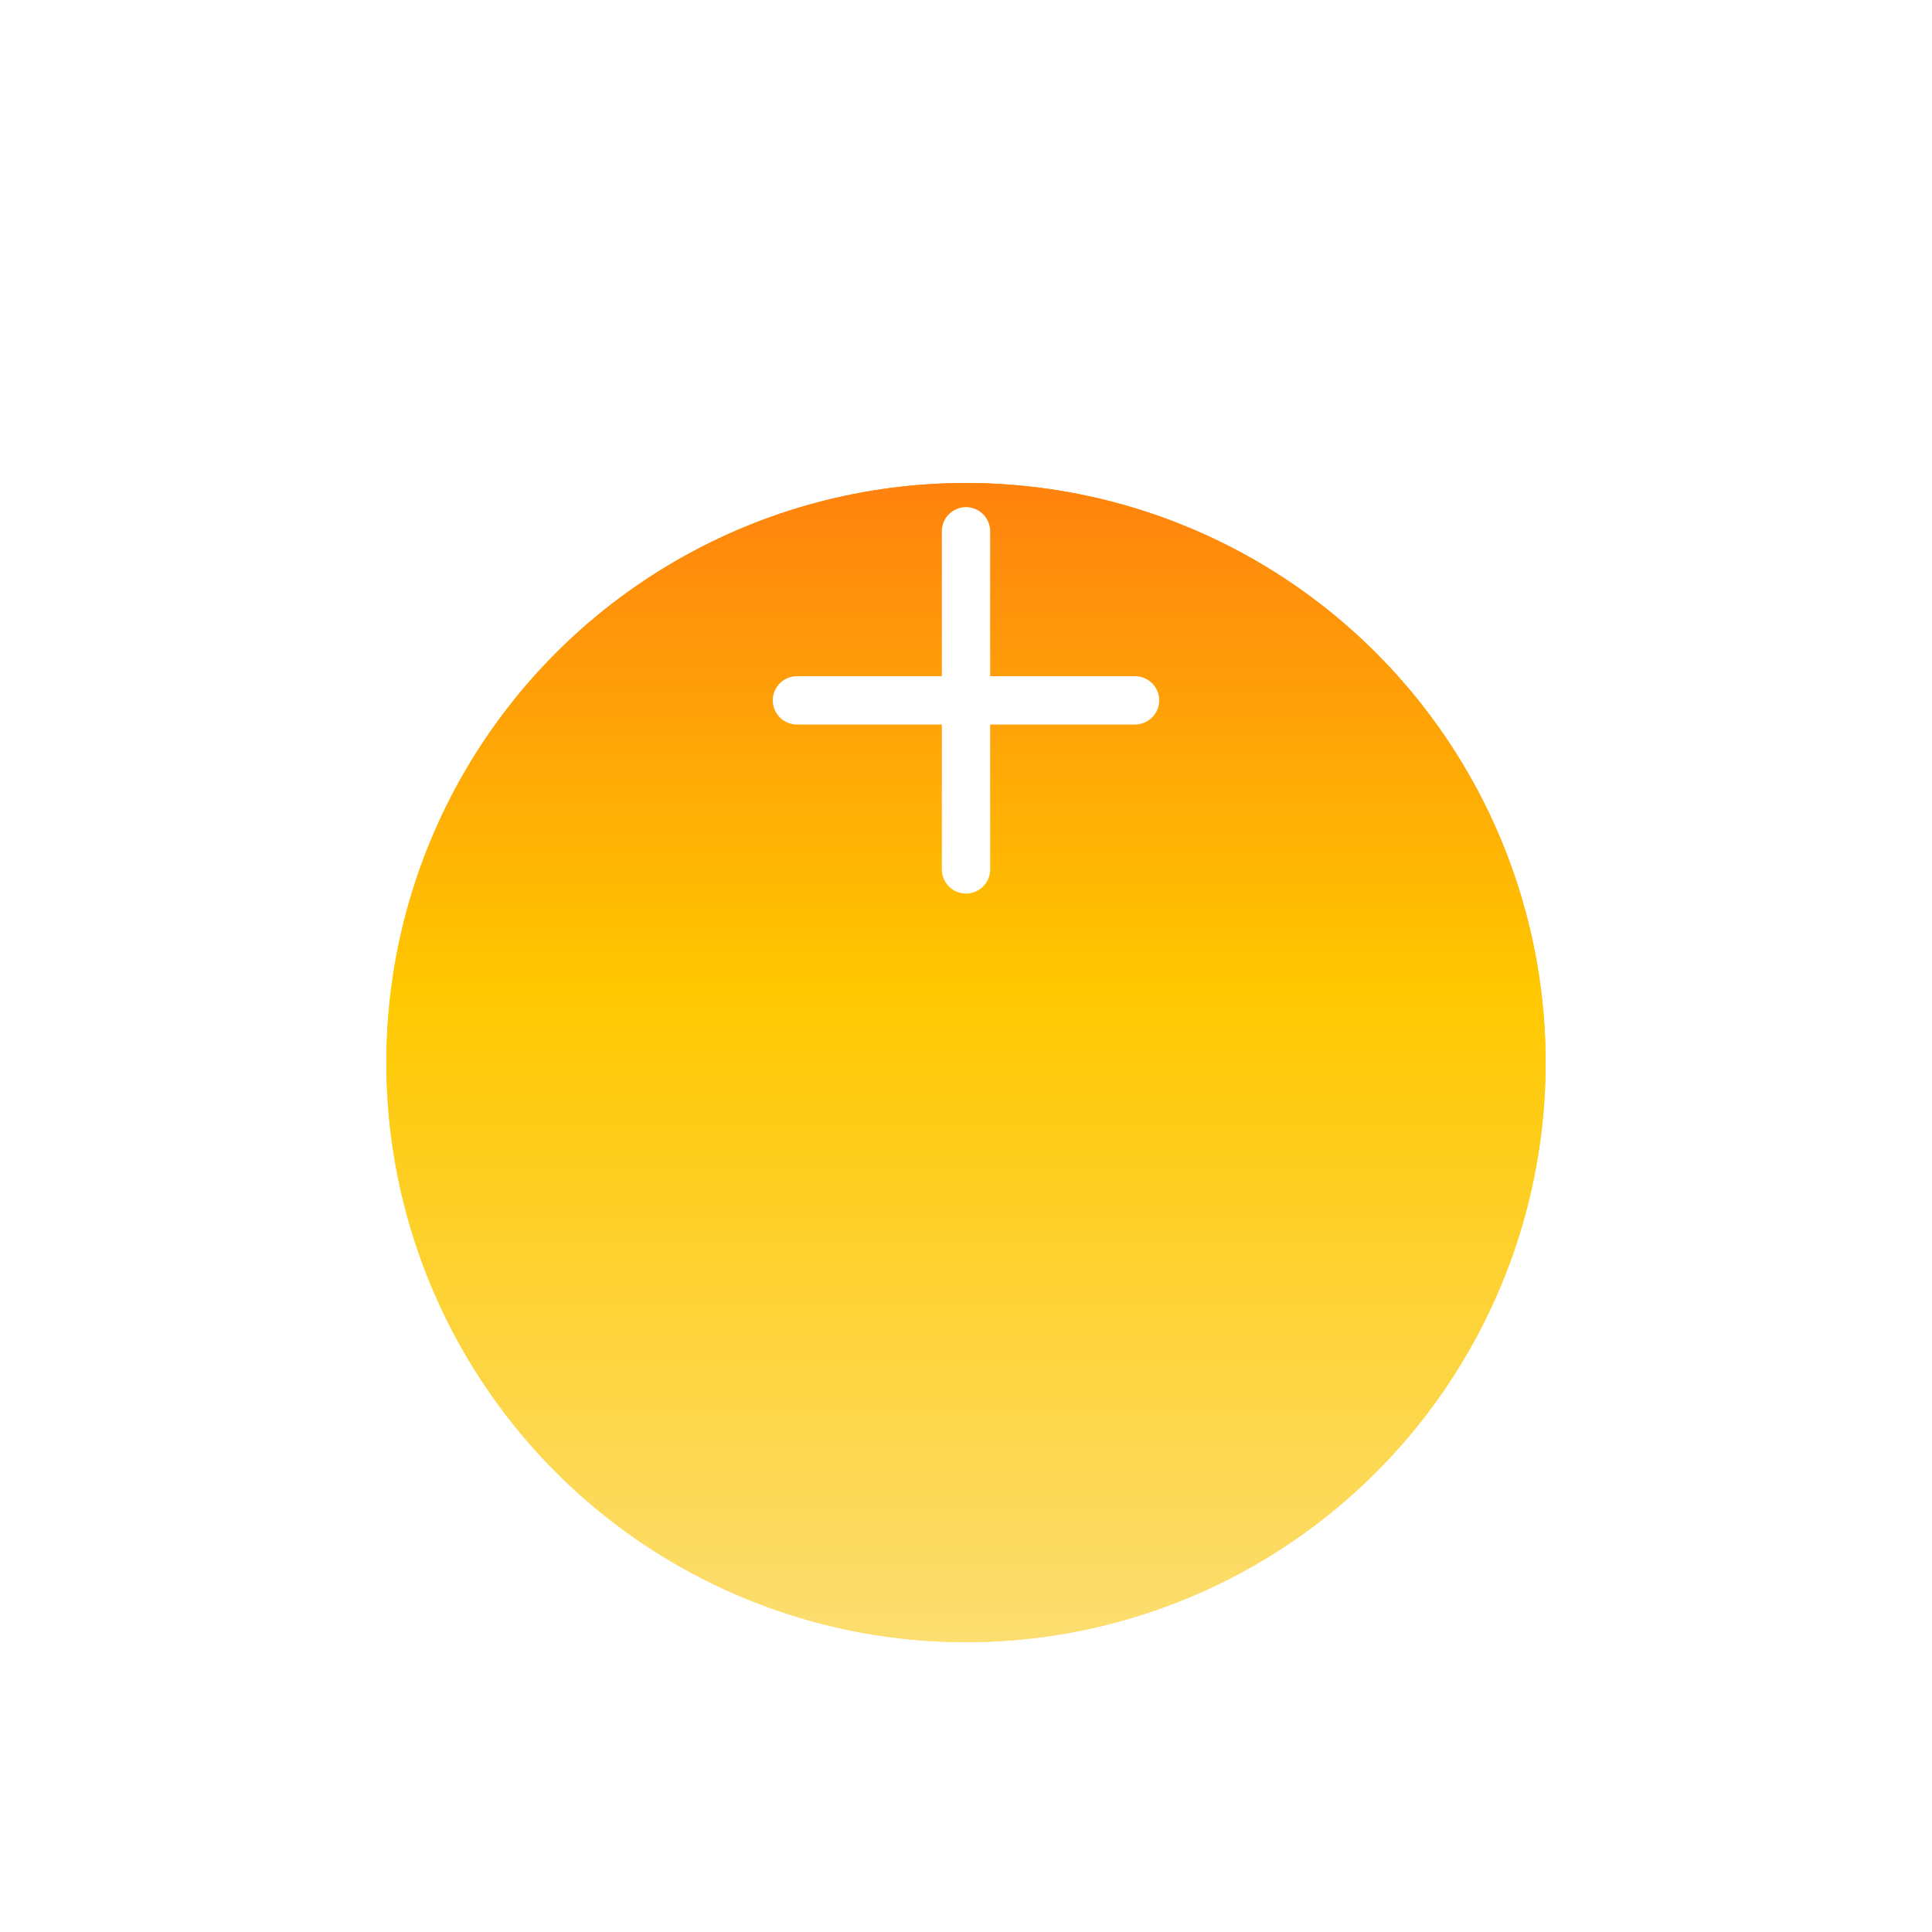 <svg width="80" height="80" viewBox="0 0 80 80" fill="none" xmlns="http://www.w3.org/2000/svg">
<g filter="url(#filter0_dd)">
<circle cx="40" cy="30" r="24" fill="url(#paint0_linear)"/>
</g>
<g filter="url(#filter1_dd)">
<circle cx="40" cy="30" r="24" fill="url(#paint1_linear)"/>
</g>
<path fill-rule="evenodd" clip-rule="evenodd" d="M40 21C40.552 21 41 21.448 41 22V36C41 36.552 40.552 37 40 37C39.448 37 39 36.552 39 36V22C39 21.448 39.448 21 40 21Z" fill="white"/>
<path fill-rule="evenodd" clip-rule="evenodd" d="M32 29C32 28.448 32.448 28 33 28H47C47.552 28 48 28.448 48 29C48 29.552 47.552 30 47 30H33C32.448 30 32 29.552 32 29Z" fill="white"/>
<defs>
<filter id="filter0_dd" x="0" y="0" width="80" height="80" filterUnits="userSpaceOnUse" color-interpolation-filters="sRGB">
<feFlood flood-opacity="0" result="BackgroundImageFix"/>
<feColorMatrix in="SourceAlpha" type="matrix" values="0 0 0 0 0 0 0 0 0 0 0 0 0 0 0 0 0 0 127 0"/>
<feOffset dy="10"/>
<feGaussianBlur stdDeviation="8"/>
<feColorMatrix type="matrix" values="0 0 0 0 1 0 0 0 0 0.353 0 0 0 0 0.373 0 0 0 0.16 0"/>
<feBlend mode="normal" in2="BackgroundImageFix" result="effect1_dropShadow"/>
<feColorMatrix in="SourceAlpha" type="matrix" values="0 0 0 0 0 0 0 0 0 0 0 0 0 0 0 0 0 0 127 0"/>
<feOffset dy="4"/>
<feGaussianBlur stdDeviation="3"/>
<feColorMatrix type="matrix" values="0 0 0 0 0 0 0 0 0 0 0 0 0 0 0 0 0 0 0.06 0"/>
<feBlend mode="normal" in2="effect1_dropShadow" result="effect2_dropShadow"/>
<feBlend mode="normal" in="SourceGraphic" in2="effect2_dropShadow" result="shape"/>
</filter>
<filter id="filter1_dd" x="0" y="0" width="80" height="80" filterUnits="userSpaceOnUse" color-interpolation-filters="sRGB">
<feFlood flood-opacity="0" result="BackgroundImageFix"/>
<feColorMatrix in="SourceAlpha" type="matrix" values="0 0 0 0 0 0 0 0 0 0 0 0 0 0 0 0 0 0 127 0"/>
<feOffset dy="10"/>
<feGaussianBlur stdDeviation="8"/>
<feColorMatrix type="matrix" values="0 0 0 0 1 0 0 0 0 0.353 0 0 0 0 0.373 0 0 0 0.16 0"/>
<feBlend mode="normal" in2="BackgroundImageFix" result="effect1_dropShadow"/>
<feColorMatrix in="SourceAlpha" type="matrix" values="0 0 0 0 0 0 0 0 0 0 0 0 0 0 0 0 0 0 127 0"/>
<feOffset dy="4"/>
<feGaussianBlur stdDeviation="3"/>
<feColorMatrix type="matrix" values="0 0 0 0 0 0 0 0 0 0 0 0 0 0 0 0 0 0 0.06 0"/>
<feBlend mode="normal" in2="effect1_dropShadow" result="effect2_dropShadow"/>
<feBlend mode="normal" in="SourceGraphic" in2="effect2_dropShadow" result="shape"/>
</filter>
<linearGradient id="paint0_linear" x1="40" y1="6" x2="40" y2="54" gradientUnits="userSpaceOnUse">
<stop stop-color="#FF820E"/>
<stop offset="0.438" stop-color="#FFC800"/>
<stop offset="1" stop-color="#FCDE71"/>
</linearGradient>
<linearGradient id="paint1_linear" x1="40" y1="6" x2="40" y2="54" gradientUnits="userSpaceOnUse">
<stop stop-color="#FF820E"/>
<stop offset="0.438" stop-color="#FFC800"/>
<stop offset="1" stop-color="#FCDE71"/>
</linearGradient>
</defs>
</svg>
